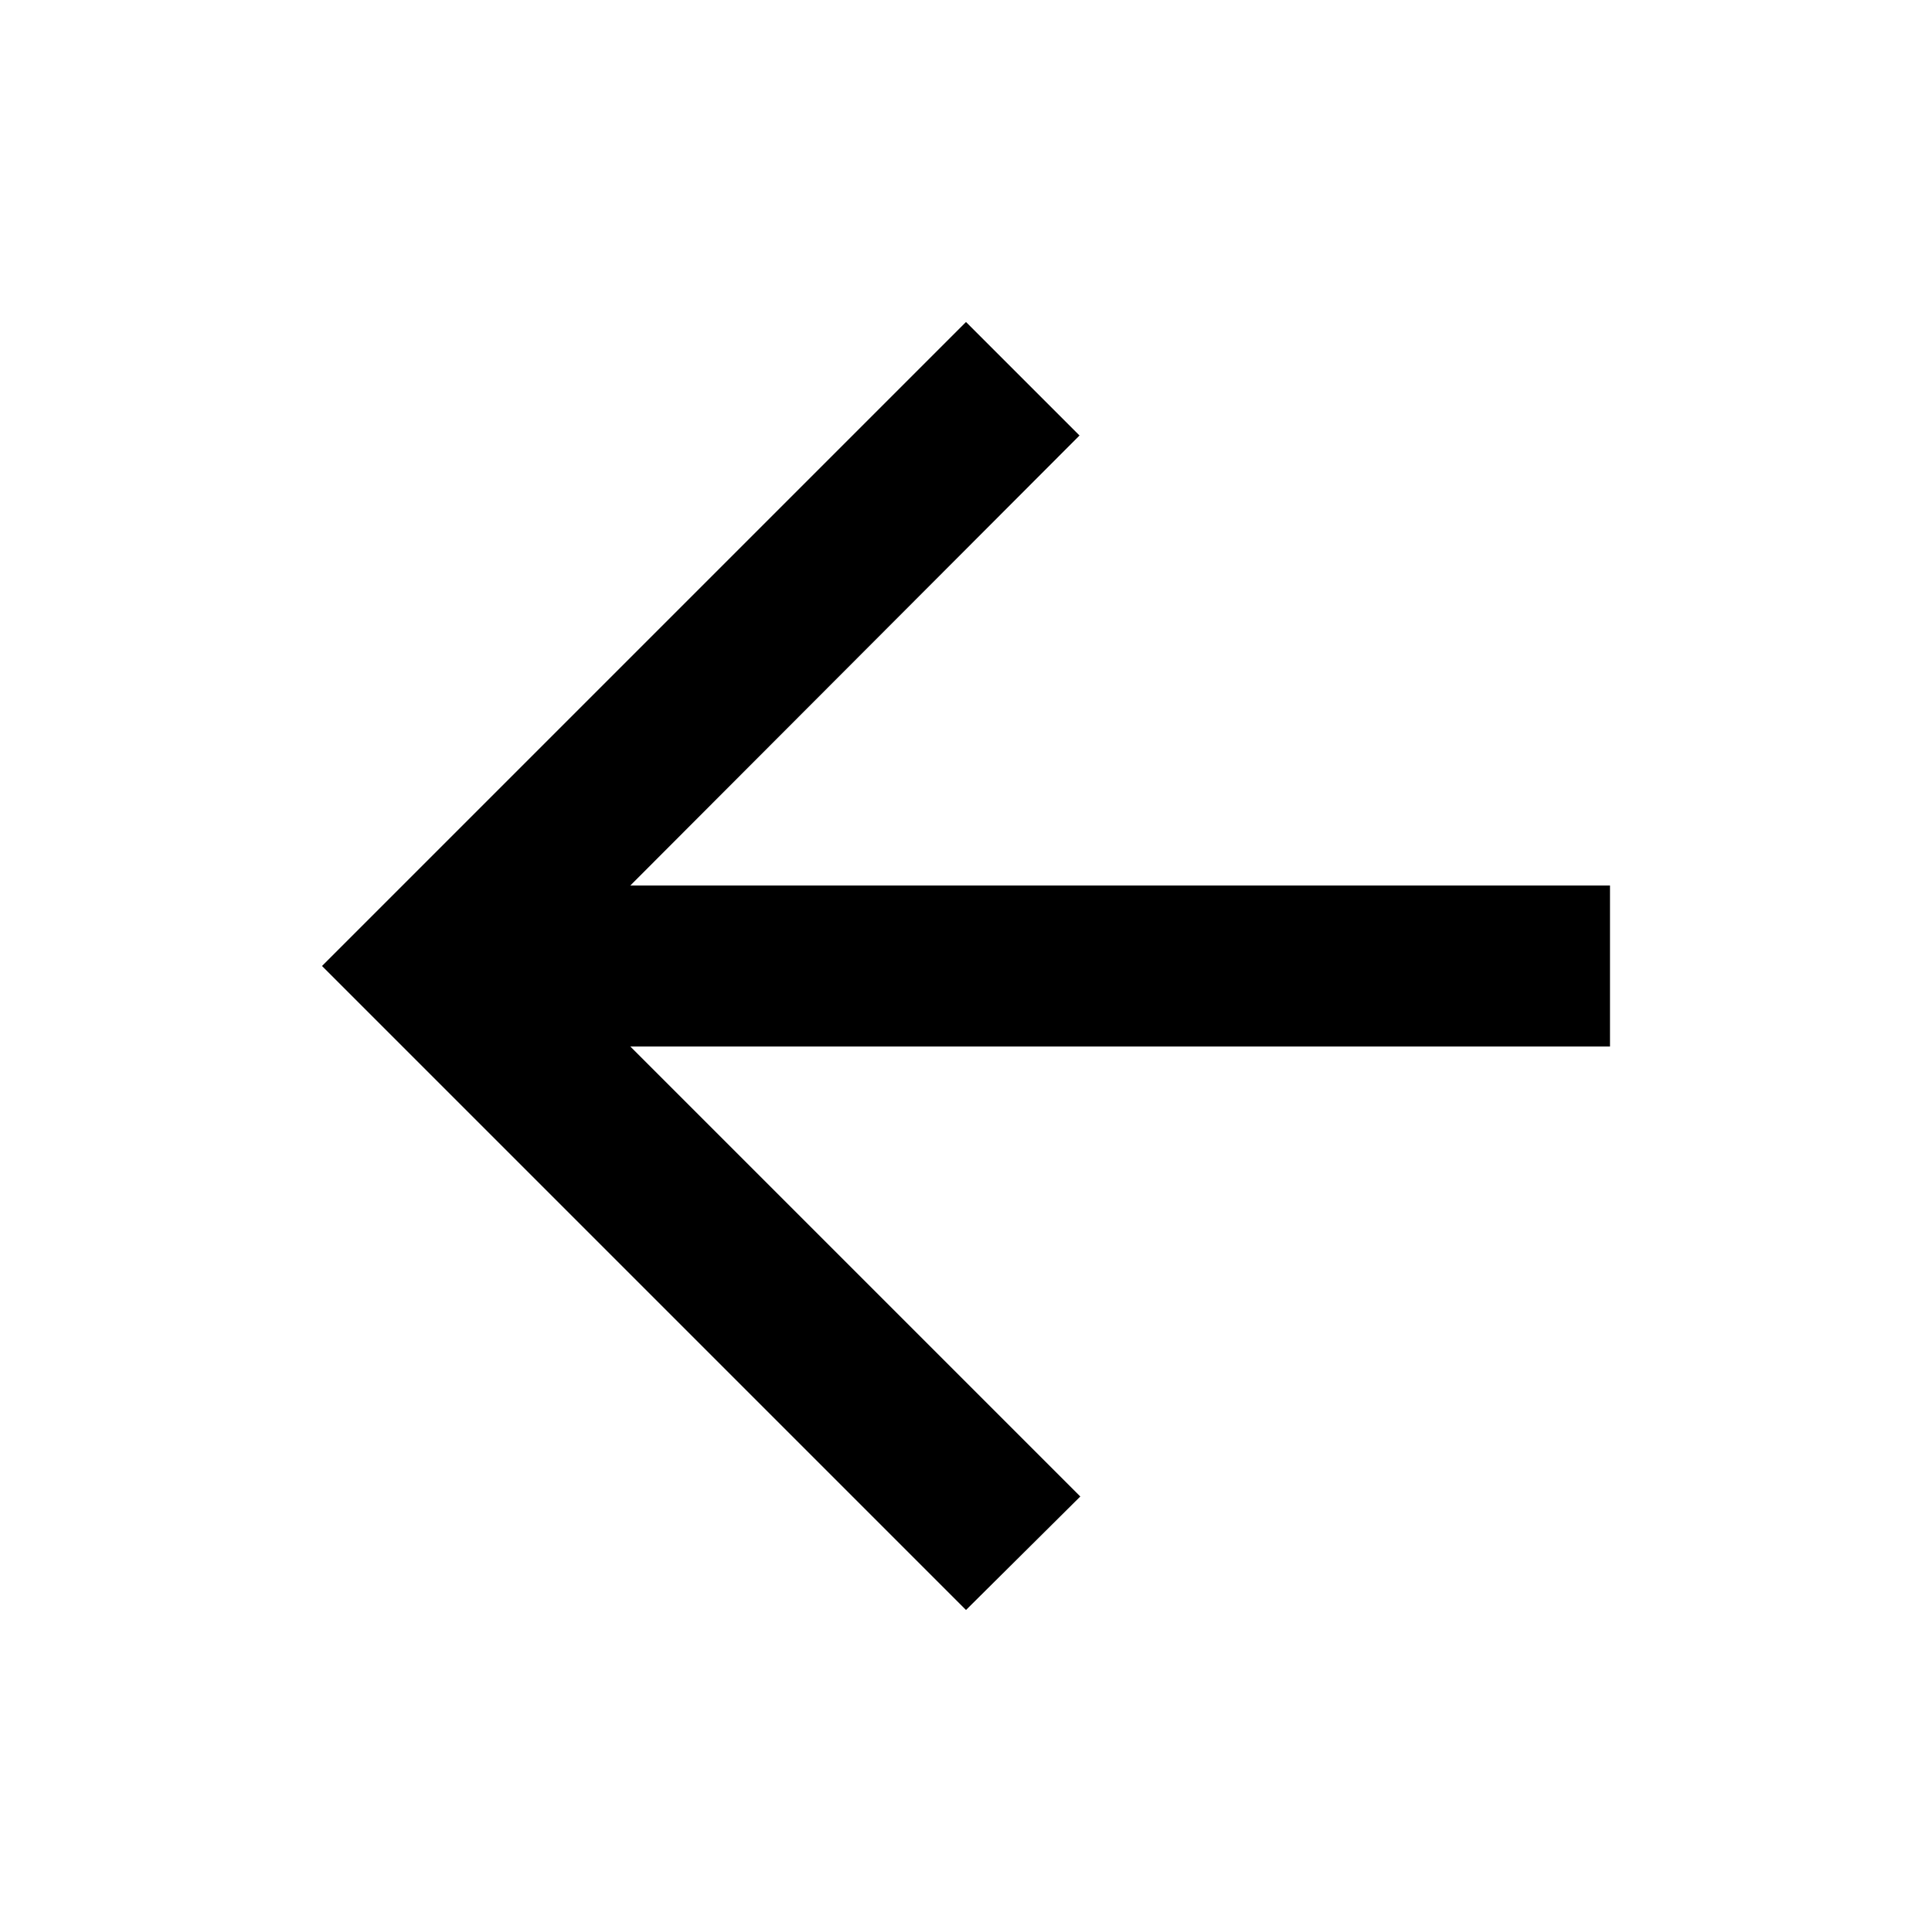 <svg width="24" height="24" viewBox="0 0 24 24" fill="none"
  xmlns="http://www.w3.org/2000/svg">
  <path d="M20 13L7.83 13L13.42 18.59L12 20L4 12L12 4L13.41 5.41L7.83 11L20 11L20 13Z" fill="currentColor"/>
</svg>
